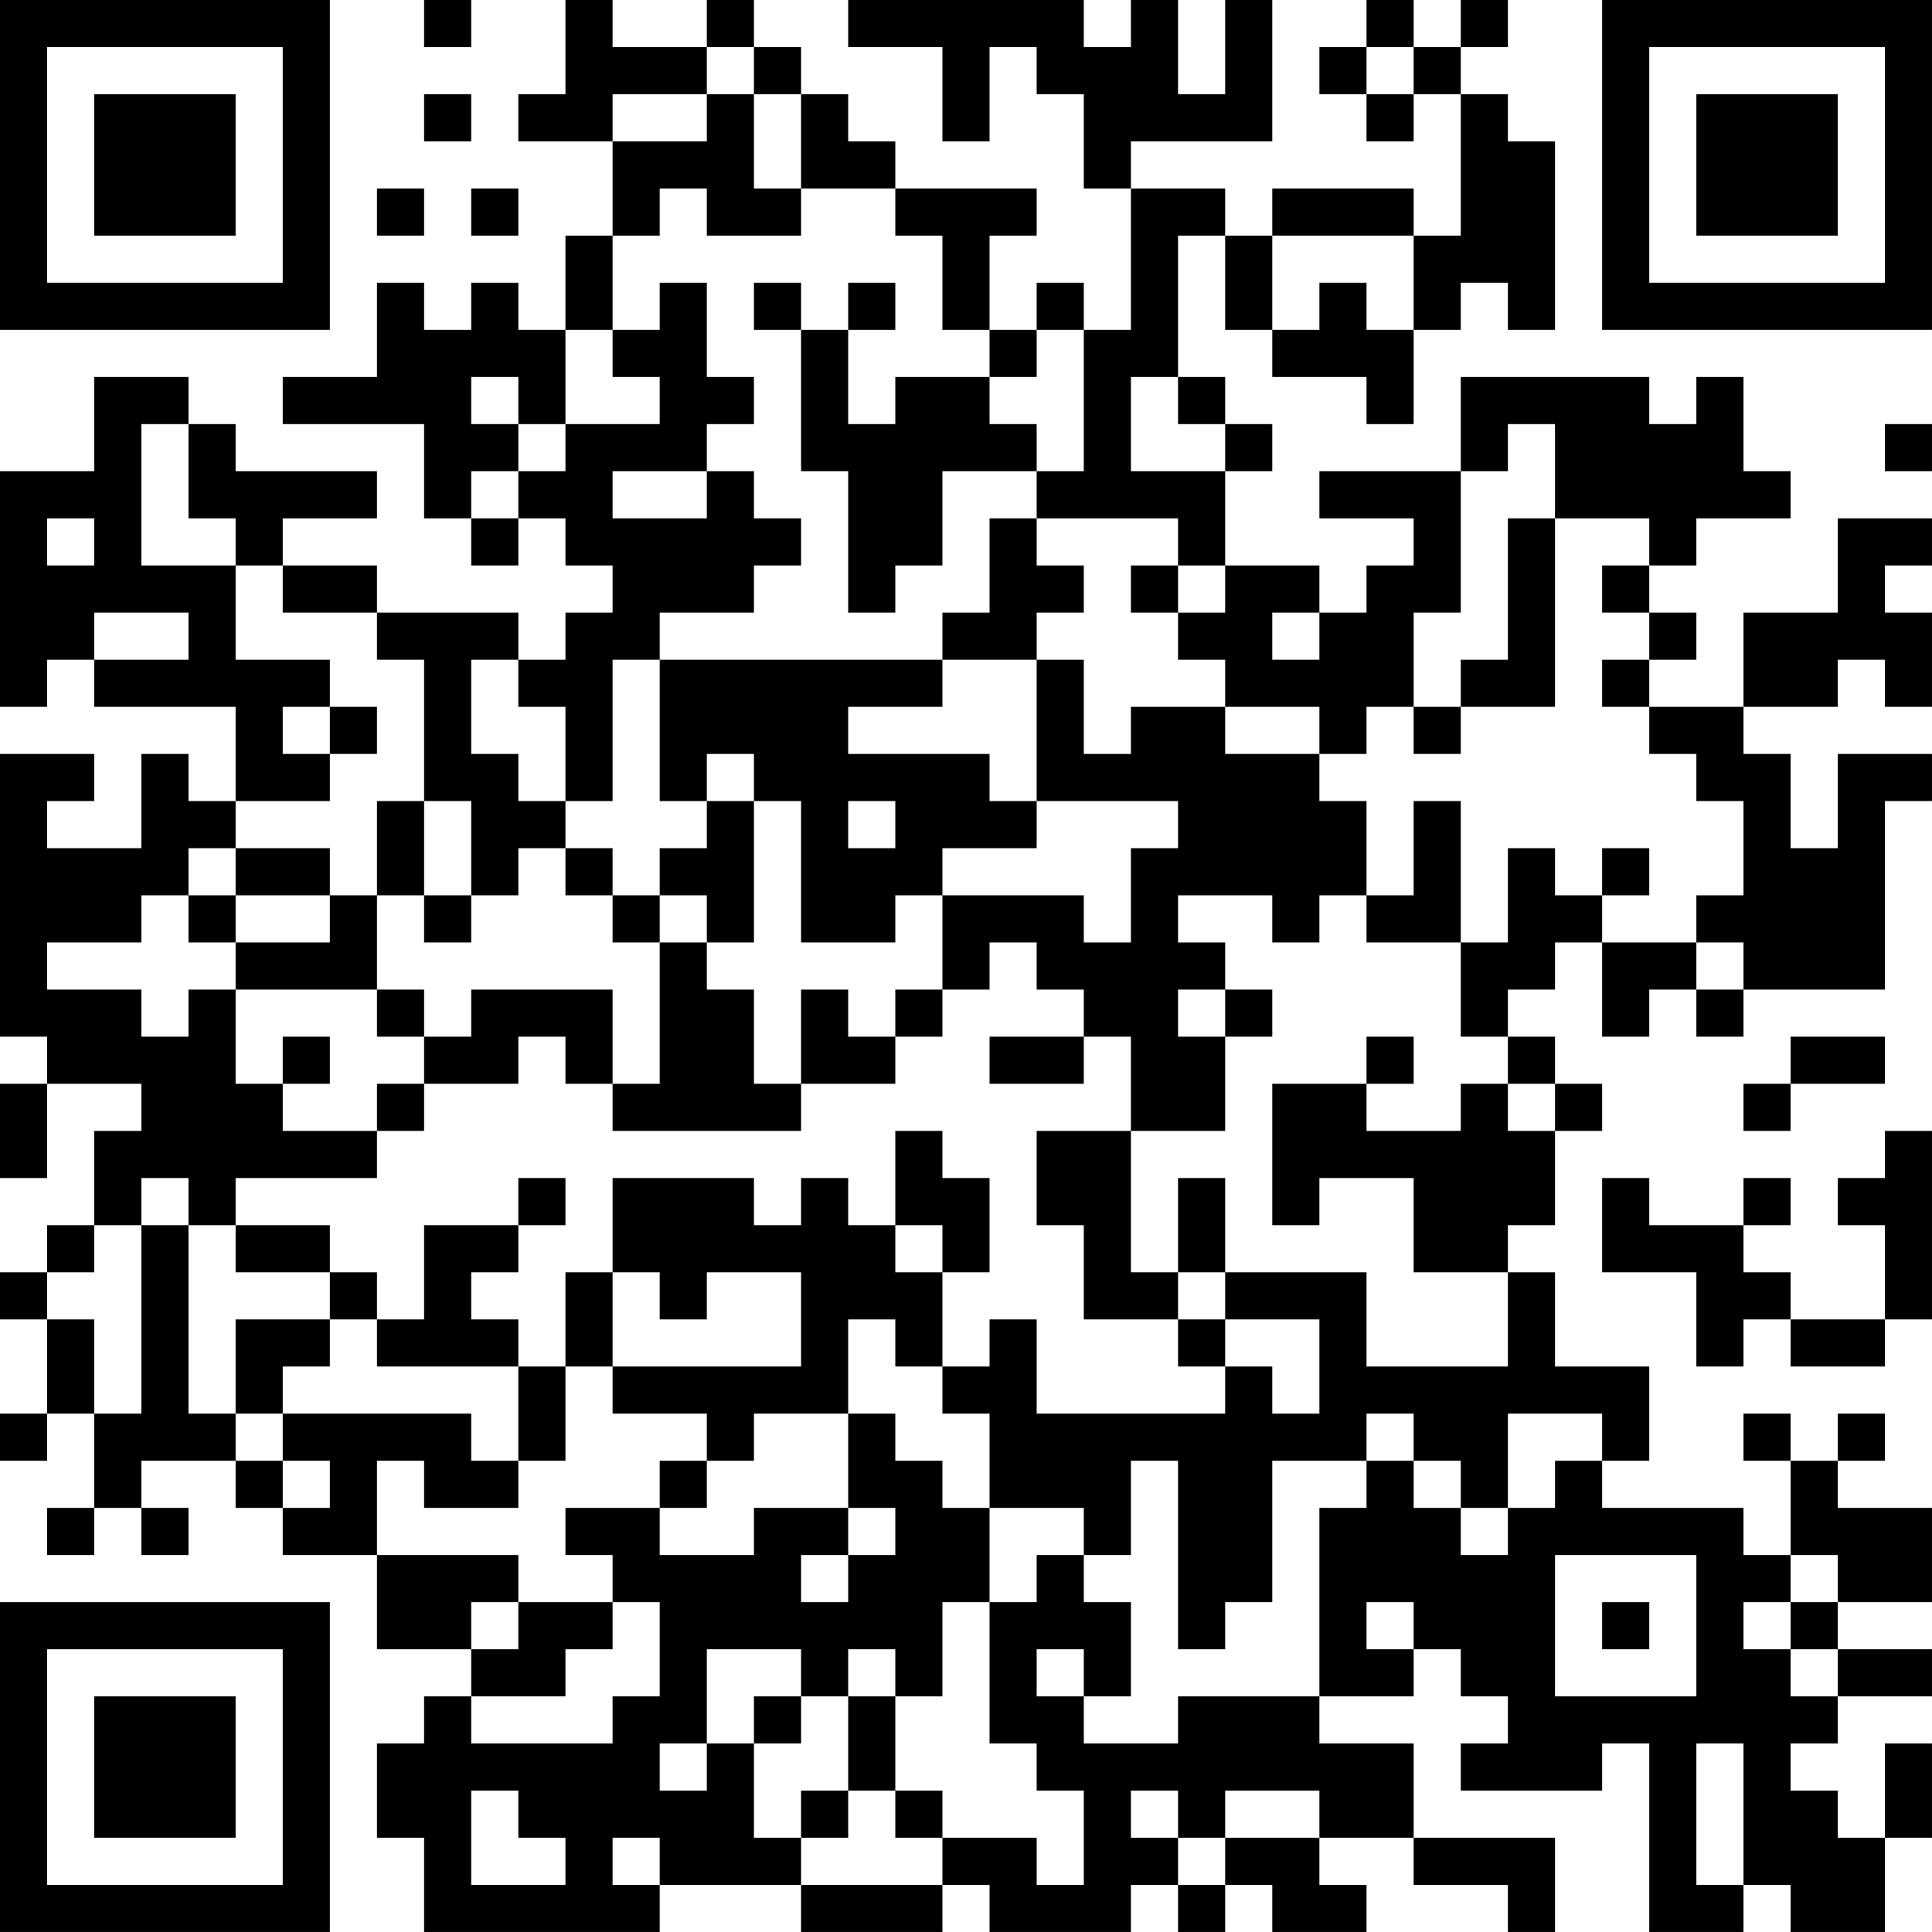 <?xml version="1.0" encoding="UTF-8"?>
<svg xmlns="http://www.w3.org/2000/svg" version="1.1" width="200" height="200" viewBox="0 0 200 200"><rect x="0" y="0" width="200" height="200" fill="#ffffff"/><g transform="scale(4.878)"><g transform="translate(0,0)"><path fill-rule="evenodd" d="M9 0L9 1L10 1L10 0ZM12 0L12 2L11 2L11 3L13 3L13 5L12 5L12 7L11 7L11 6L10 6L10 7L9 7L9 6L8 6L8 8L6 8L6 9L9 9L9 11L10 11L10 12L11 12L11 11L12 11L12 12L13 12L13 13L12 13L12 14L11 14L11 13L8 13L8 12L6 12L6 11L8 11L8 10L5 10L5 9L4 9L4 8L2 8L2 10L0 10L0 15L1 15L1 14L2 14L2 15L5 15L5 17L4 17L4 16L3 16L3 18L1 18L1 17L2 17L2 16L0 16L0 22L1 22L1 23L0 23L0 25L1 25L1 23L3 23L3 24L2 24L2 26L1 26L1 27L0 27L0 28L1 28L1 30L0 30L0 31L1 31L1 30L2 30L2 32L1 32L1 33L2 33L2 32L3 32L3 33L4 33L4 32L3 32L3 31L5 31L5 32L6 32L6 33L8 33L8 35L10 35L10 36L9 36L9 37L8 37L8 39L9 39L9 41L14 41L14 40L17 40L17 41L20 41L20 40L21 40L21 41L24 41L24 40L25 40L25 41L26 41L26 40L27 40L27 41L29 41L29 40L28 40L28 39L30 39L30 40L32 40L32 41L33 41L33 39L30 39L30 37L28 37L28 36L30 36L30 35L31 35L31 36L32 36L32 37L31 37L31 38L34 38L34 37L35 37L35 41L37 41L37 40L38 40L38 41L40 41L40 39L41 39L41 37L40 37L40 39L39 39L39 38L38 38L38 37L39 37L39 36L41 36L41 35L39 35L39 34L41 34L41 32L39 32L39 31L40 31L40 30L39 30L39 31L38 31L38 30L37 30L37 31L38 31L38 33L37 33L37 32L34 32L34 31L35 31L35 29L33 29L33 27L32 27L32 26L33 26L33 24L34 24L34 23L33 23L33 22L32 22L32 21L33 21L33 20L34 20L34 22L35 22L35 21L36 21L36 22L37 22L37 21L40 21L40 17L41 17L41 16L39 16L39 18L38 18L38 16L37 16L37 15L39 15L39 14L40 14L40 15L41 15L41 13L40 13L40 12L41 12L41 11L39 11L39 13L37 13L37 15L35 15L35 14L36 14L36 13L35 13L35 12L36 12L36 11L38 11L38 10L37 10L37 8L36 8L36 9L35 9L35 8L31 8L31 10L28 10L28 11L30 11L30 12L29 12L29 13L28 13L28 12L26 12L26 10L27 10L27 9L26 9L26 8L25 8L25 5L26 5L26 7L27 7L27 8L29 8L29 9L30 9L30 7L31 7L31 6L32 6L32 7L33 7L33 3L32 3L32 2L31 2L31 1L32 1L32 0L31 0L31 1L30 1L30 0L29 0L29 1L28 1L28 2L29 2L29 3L30 3L30 2L31 2L31 5L30 5L30 4L27 4L27 5L26 5L26 4L24 4L24 3L27 3L27 0L26 0L26 2L25 2L25 0L24 0L24 1L23 1L23 0L18 0L18 1L20 1L20 3L21 3L21 1L22 1L22 2L23 2L23 4L24 4L24 7L23 7L23 6L22 6L22 7L21 7L21 5L22 5L22 4L19 4L19 3L18 3L18 2L17 2L17 1L16 1L16 0L15 0L15 1L13 1L13 0ZM15 1L15 2L13 2L13 3L15 3L15 2L16 2L16 4L17 4L17 5L15 5L15 4L14 4L14 5L13 5L13 7L12 7L12 9L11 9L11 8L10 8L10 9L11 9L11 10L10 10L10 11L11 11L11 10L12 10L12 9L14 9L14 8L13 8L13 7L14 7L14 6L15 6L15 8L16 8L16 9L15 9L15 10L13 10L13 11L15 11L15 10L16 10L16 11L17 11L17 12L16 12L16 13L14 13L14 14L13 14L13 17L12 17L12 15L11 15L11 14L10 14L10 16L11 16L11 17L12 17L12 18L11 18L11 19L10 19L10 17L9 17L9 14L8 14L8 13L6 13L6 12L5 12L5 11L4 11L4 9L3 9L3 12L5 12L5 14L7 14L7 15L6 15L6 16L7 16L7 17L5 17L5 18L4 18L4 19L3 19L3 20L1 20L1 21L3 21L3 22L4 22L4 21L5 21L5 23L6 23L6 24L8 24L8 25L5 25L5 26L4 26L4 25L3 25L3 26L2 26L2 27L1 27L1 28L2 28L2 30L3 30L3 26L4 26L4 30L5 30L5 31L6 31L6 32L7 32L7 31L6 31L6 30L10 30L10 31L11 31L11 32L9 32L9 31L8 31L8 33L11 33L11 34L10 34L10 35L11 35L11 34L13 34L13 35L12 35L12 36L10 36L10 37L13 37L13 36L14 36L14 34L13 34L13 33L12 33L12 32L14 32L14 33L16 33L16 32L18 32L18 33L17 33L17 34L18 34L18 33L19 33L19 32L18 32L18 30L19 30L19 31L20 31L20 32L21 32L21 34L20 34L20 36L19 36L19 35L18 35L18 36L17 36L17 35L15 35L15 37L14 37L14 38L15 38L15 37L16 37L16 39L17 39L17 40L20 40L20 39L22 39L22 40L23 40L23 38L22 38L22 37L21 37L21 34L22 34L22 33L23 33L23 34L24 34L24 36L23 36L23 35L22 35L22 36L23 36L23 37L25 37L25 36L28 36L28 32L29 32L29 31L30 31L30 32L31 32L31 33L32 33L32 32L33 32L33 31L34 31L34 30L32 30L32 32L31 32L31 31L30 31L30 30L29 30L29 31L27 31L27 34L26 34L26 35L25 35L25 31L24 31L24 33L23 33L23 32L21 32L21 30L20 30L20 29L21 29L21 28L22 28L22 30L26 30L26 29L27 29L27 30L28 30L28 28L26 28L26 27L29 27L29 29L32 29L32 27L30 27L30 25L28 25L28 26L27 26L27 23L29 23L29 24L31 24L31 23L32 23L32 24L33 24L33 23L32 23L32 22L31 22L31 20L32 20L32 18L33 18L33 19L34 19L34 20L36 20L36 21L37 21L37 20L36 20L36 19L37 19L37 17L36 17L36 16L35 16L35 15L34 15L34 14L35 14L35 13L34 13L34 12L35 12L35 11L33 11L33 9L32 9L32 10L31 10L31 13L30 13L30 15L29 15L29 16L28 16L28 15L26 15L26 14L25 14L25 13L26 13L26 12L25 12L25 11L22 11L22 10L23 10L23 7L22 7L22 8L21 8L21 7L20 7L20 5L19 5L19 4L17 4L17 2L16 2L16 1ZM29 1L29 2L30 2L30 1ZM9 2L9 3L10 3L10 2ZM8 4L8 5L9 5L9 4ZM10 4L10 5L11 5L11 4ZM27 5L27 7L28 7L28 6L29 6L29 7L30 7L30 5ZM16 6L16 7L17 7L17 10L18 10L18 13L19 13L19 12L20 12L20 10L22 10L22 9L21 9L21 8L19 8L19 9L18 9L18 7L19 7L19 6L18 6L18 7L17 7L17 6ZM24 8L24 10L26 10L26 9L25 9L25 8ZM40 9L40 10L41 10L41 9ZM1 11L1 12L2 12L2 11ZM21 11L21 13L20 13L20 14L14 14L14 17L15 17L15 18L14 18L14 19L13 19L13 18L12 18L12 19L13 19L13 20L14 20L14 23L13 23L13 21L10 21L10 22L9 22L9 21L8 21L8 19L9 19L9 20L10 20L10 19L9 19L9 17L8 17L8 19L7 19L7 18L5 18L5 19L4 19L4 20L5 20L5 21L8 21L8 22L9 22L9 23L8 23L8 24L9 24L9 23L11 23L11 22L12 22L12 23L13 23L13 24L17 24L17 23L19 23L19 22L20 22L20 21L21 21L21 20L22 20L22 21L23 21L23 22L21 22L21 23L23 23L23 22L24 22L24 24L22 24L22 26L23 26L23 28L25 28L25 29L26 29L26 28L25 28L25 27L26 27L26 25L25 25L25 27L24 27L24 24L26 24L26 22L27 22L27 21L26 21L26 20L25 20L25 19L27 19L27 20L28 20L28 19L29 19L29 20L31 20L31 17L30 17L30 19L29 19L29 17L28 17L28 16L26 16L26 15L24 15L24 16L23 16L23 14L22 14L22 13L23 13L23 12L22 12L22 11ZM32 11L32 14L31 14L31 15L30 15L30 16L31 16L31 15L33 15L33 11ZM24 12L24 13L25 13L25 12ZM2 13L2 14L4 14L4 13ZM27 13L27 14L28 14L28 13ZM20 14L20 15L18 15L18 16L21 16L21 17L22 17L22 18L20 18L20 19L19 19L19 20L17 20L17 17L16 17L16 16L15 16L15 17L16 17L16 20L15 20L15 19L14 19L14 20L15 20L15 21L16 21L16 23L17 23L17 21L18 21L18 22L19 22L19 21L20 21L20 19L23 19L23 20L24 20L24 18L25 18L25 17L22 17L22 14ZM7 15L7 16L8 16L8 15ZM18 17L18 18L19 18L19 17ZM34 18L34 19L35 19L35 18ZM5 19L5 20L7 20L7 19ZM25 21L25 22L26 22L26 21ZM6 22L6 23L7 23L7 22ZM29 22L29 23L30 23L30 22ZM38 22L38 23L37 23L37 24L38 24L38 23L40 23L40 22ZM19 24L19 26L18 26L18 25L17 25L17 26L16 26L16 25L13 25L13 27L12 27L12 29L11 29L11 28L10 28L10 27L11 27L11 26L12 26L12 25L11 25L11 26L9 26L9 28L8 28L8 27L7 27L7 26L5 26L5 27L7 27L7 28L5 28L5 30L6 30L6 29L7 29L7 28L8 28L8 29L11 29L11 31L12 31L12 29L13 29L13 30L15 30L15 31L14 31L14 32L15 32L15 31L16 31L16 30L18 30L18 28L19 28L19 29L20 29L20 27L21 27L21 25L20 25L20 24ZM40 24L40 25L39 25L39 26L40 26L40 28L38 28L38 27L37 27L37 26L38 26L38 25L37 25L37 26L35 26L35 25L34 25L34 27L36 27L36 29L37 29L37 28L38 28L38 29L40 29L40 28L41 28L41 24ZM19 26L19 27L20 27L20 26ZM13 27L13 29L17 29L17 27L15 27L15 28L14 28L14 27ZM33 33L33 36L36 36L36 33ZM38 33L38 34L37 34L37 35L38 35L38 36L39 36L39 35L38 35L38 34L39 34L39 33ZM29 34L29 35L30 35L30 34ZM34 34L34 35L35 35L35 34ZM16 36L16 37L17 37L17 36ZM18 36L18 38L17 38L17 39L18 39L18 38L19 38L19 39L20 39L20 38L19 38L19 36ZM36 37L36 40L37 40L37 37ZM10 38L10 40L12 40L12 39L11 39L11 38ZM24 38L24 39L25 39L25 40L26 40L26 39L28 39L28 38L26 38L26 39L25 39L25 38ZM13 39L13 40L14 40L14 39ZM0 0L0 7L7 7L7 0ZM1 1L1 6L6 6L6 1ZM2 2L2 5L5 5L5 2ZM34 0L34 7L41 7L41 0ZM35 1L35 6L40 6L40 1ZM36 2L36 5L39 5L39 2ZM0 34L0 41L7 41L7 34ZM1 35L1 40L6 40L6 35ZM2 36L2 39L5 39L5 36Z" fill="#000000"/></g></g></svg>
